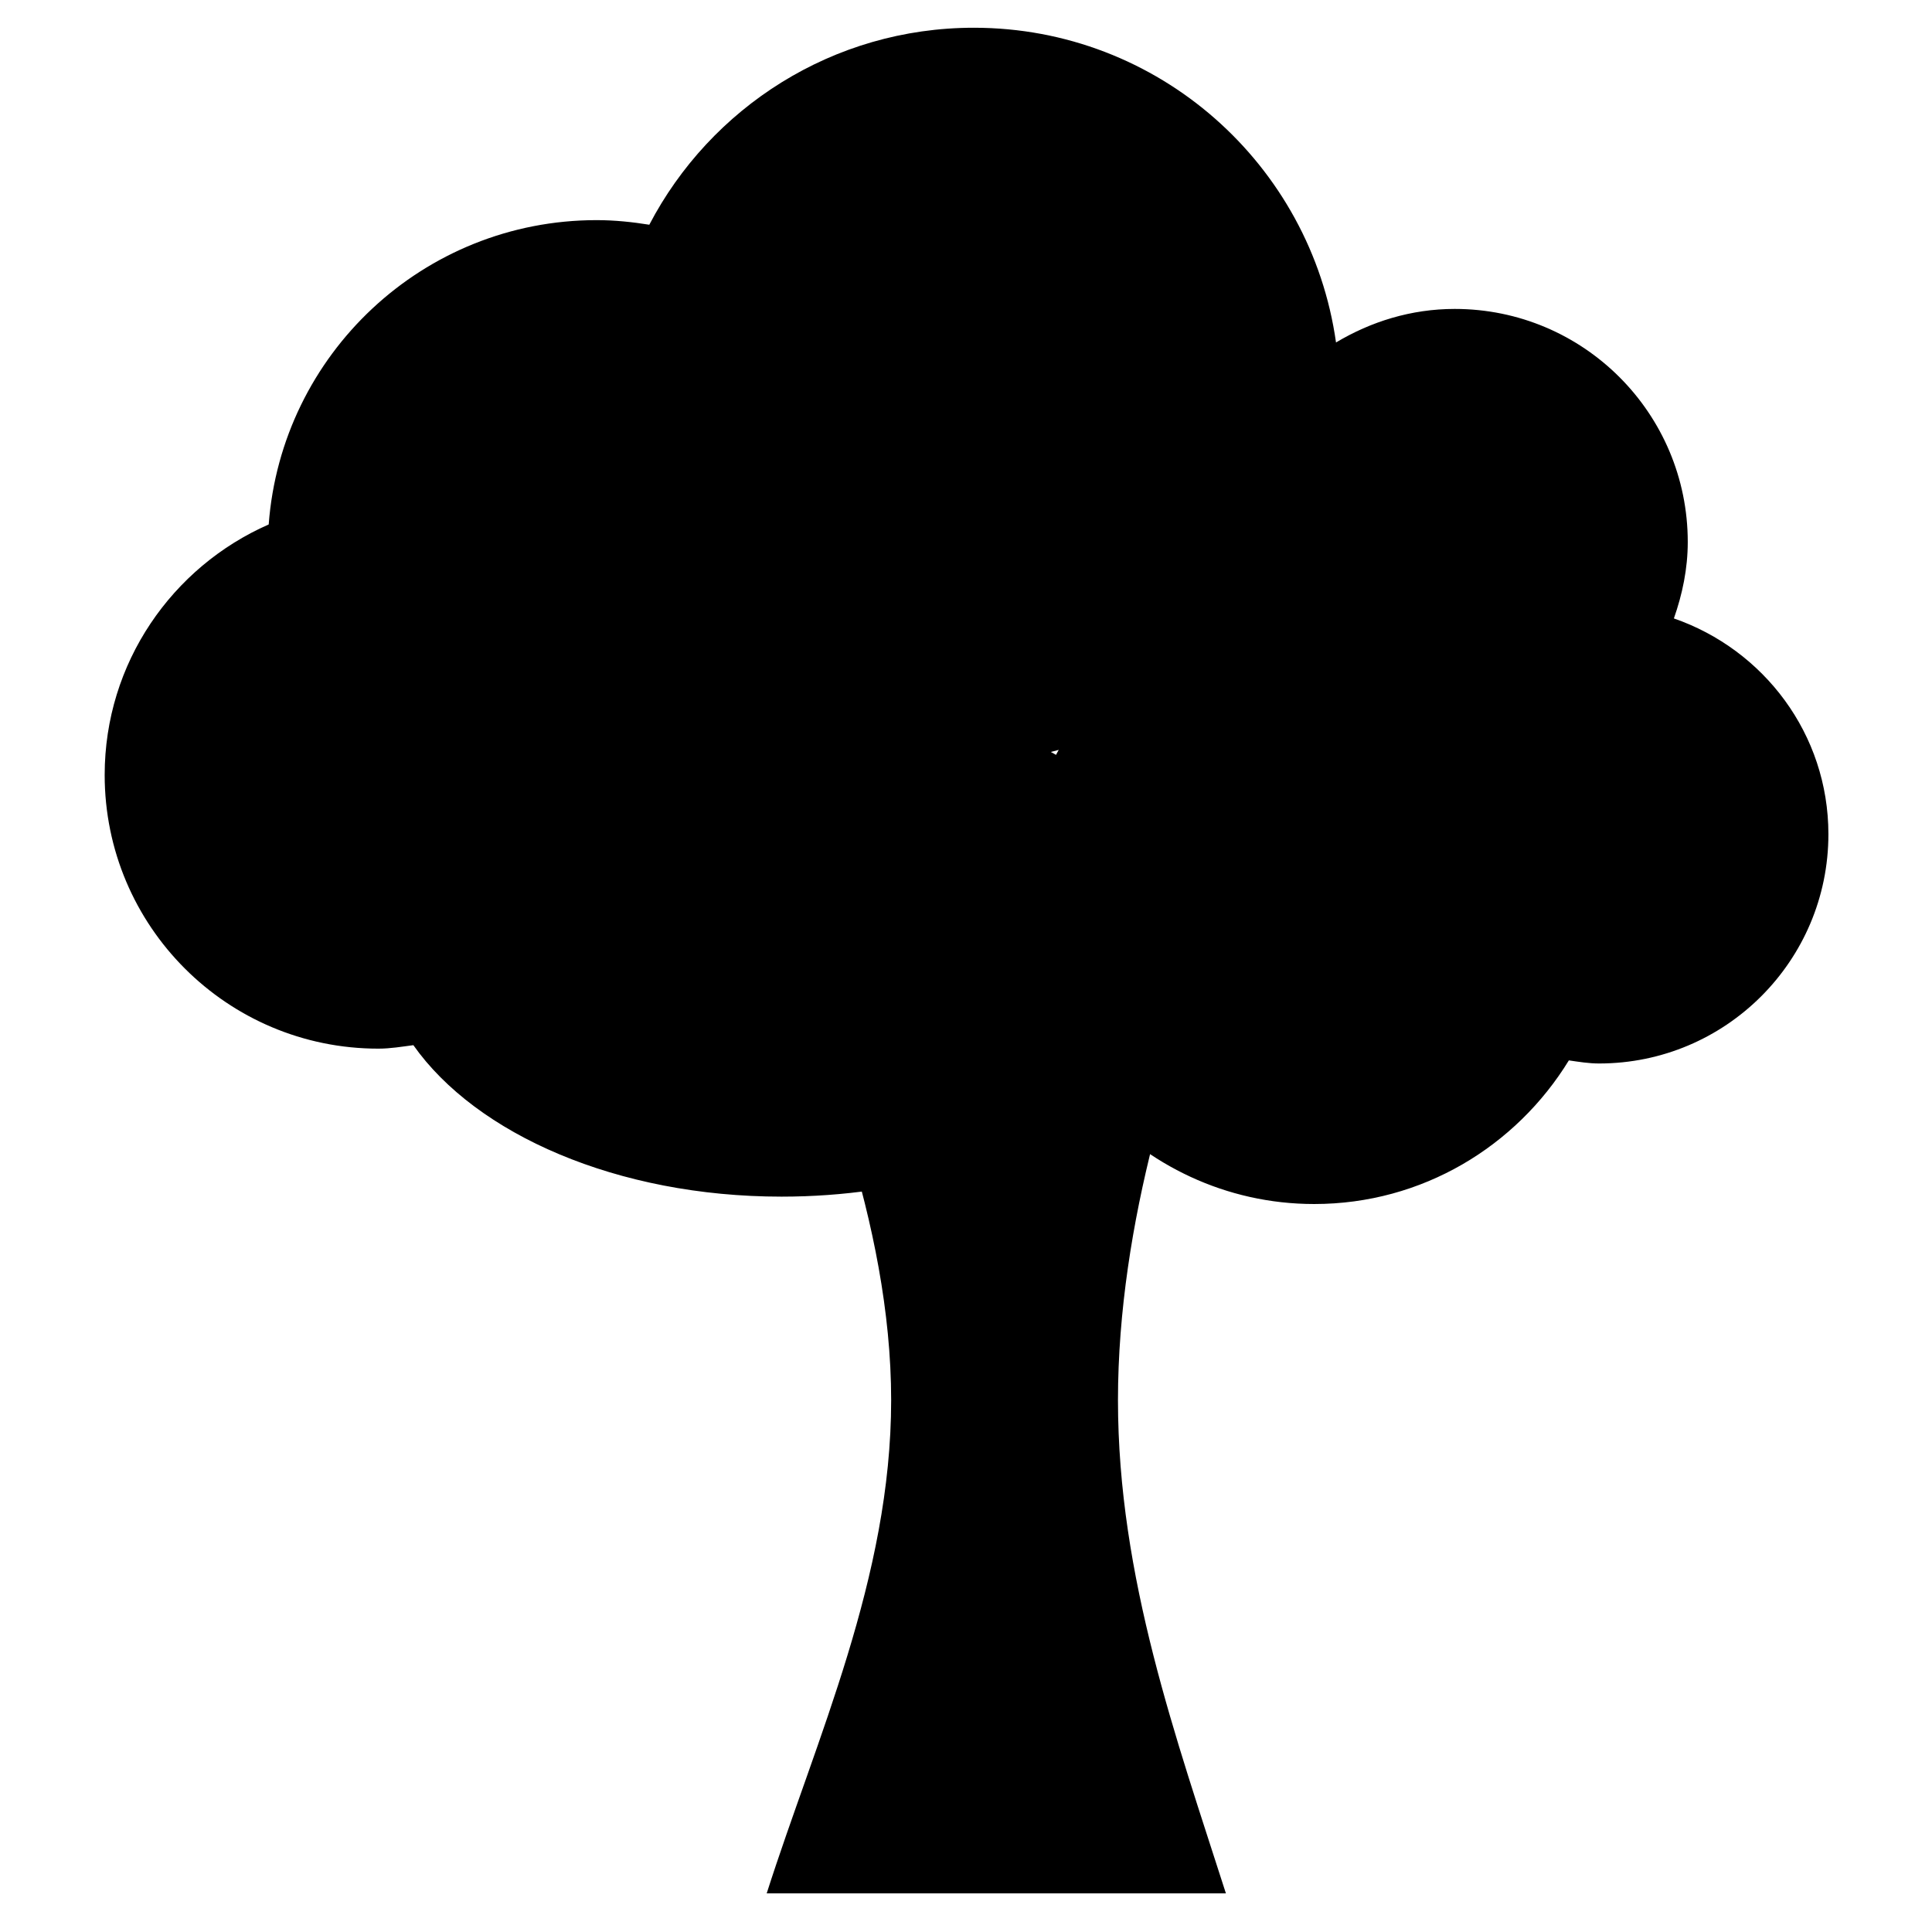 <svg xmlns="http://www.w3.org/2000/svg" xmlns:xlink="http://www.w3.org/1999/xlink" version="1.1" id="Layer_1" x="0px" y="0px" width="50px" height="50px" viewBox="0 0 50 50" enable-background="new 0 0 50 50" xml:space="preserve">
<g>
	<path fill="#000000" d="M43.32,16.005c0.219-0.624,0.359-1.283,0.359-1.979c0-3.33-2.699-6.031-6.031-6.031   c-1.127,0-2.17,0.329-3.072,0.868c-0.65-4.603-4.592-8.145-9.373-8.145c-3.652,0-6.816,2.069-8.399,5.098   c-0.444-0.071-0.897-0.119-1.364-0.119c-4.488,0-8.156,3.473-8.486,7.876c-2.496,1.096-4.245,3.583-4.245,6.483   c0,3.913,3.171,7.083,7.083,7.083c0.311,0,0.606-0.051,0.906-0.09c1.626,2.307,5.277,3.92,9.529,3.92   c3.234,0,6.126-0.93,8.041-2.395c1.42,1.576,3.455,2.586,5.744,2.586c2.797,0,5.227-1.494,6.59-3.717   c0.258,0.037,0.514,0.08,0.781,0.08c3.277,0,5.936-2.658,5.936-5.935C47.318,18.994,45.643,16.81,43.32,16.005z M27.33,19.536   c-0.045-0.026-0.088-0.052-0.135-0.075c0.07-0.017,0.137-0.037,0.205-0.054C27.373,19.447,27.355,19.493,27.33,19.536z"/>
	<g>
		<path fill="#000000" d="M31.729,24H19.841c1.279,3,3.222,7.645,3.222,12.236S21.121,45,19.842,49h11.884    c-1.279-4-2.793-8.172-2.793-12.764S30.449,27,31.729,24z"/>
	</g>
</g>
</svg>